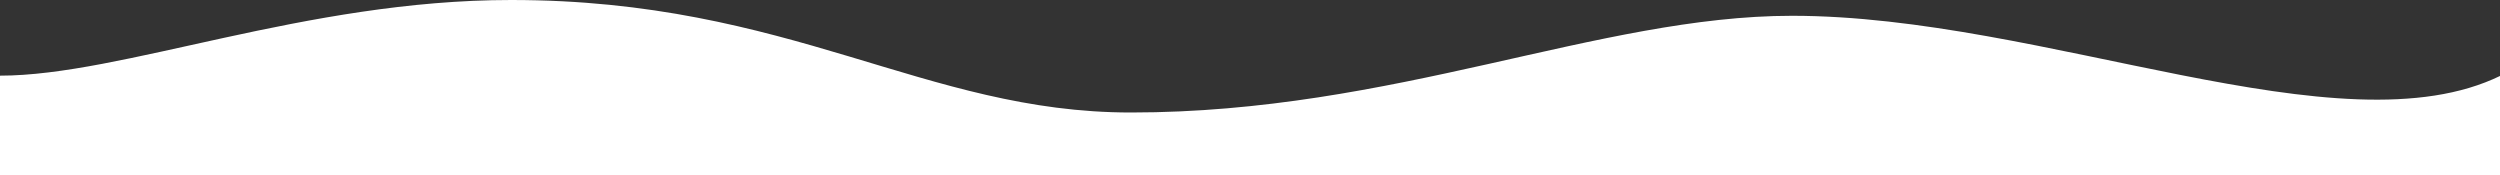 <svg width="1900" height="133" viewBox="0 0 1900 133" fill="none" xmlns="http://www.w3.org/2000/svg">
<rect x="0" y="0" width="1900" height="133" fill="#333333" stroke="none"/>
<path d="M1900.5 133V57.5C1779 117 1553.87 12 1362 12C1215.1 12 1059.5 85.5 859.5 85.5C702.5 85.5 601 0 388.5 0C232 0 92.5 57.5 0 57.5V133H1900.5Z" fill="white"/>
</svg>
